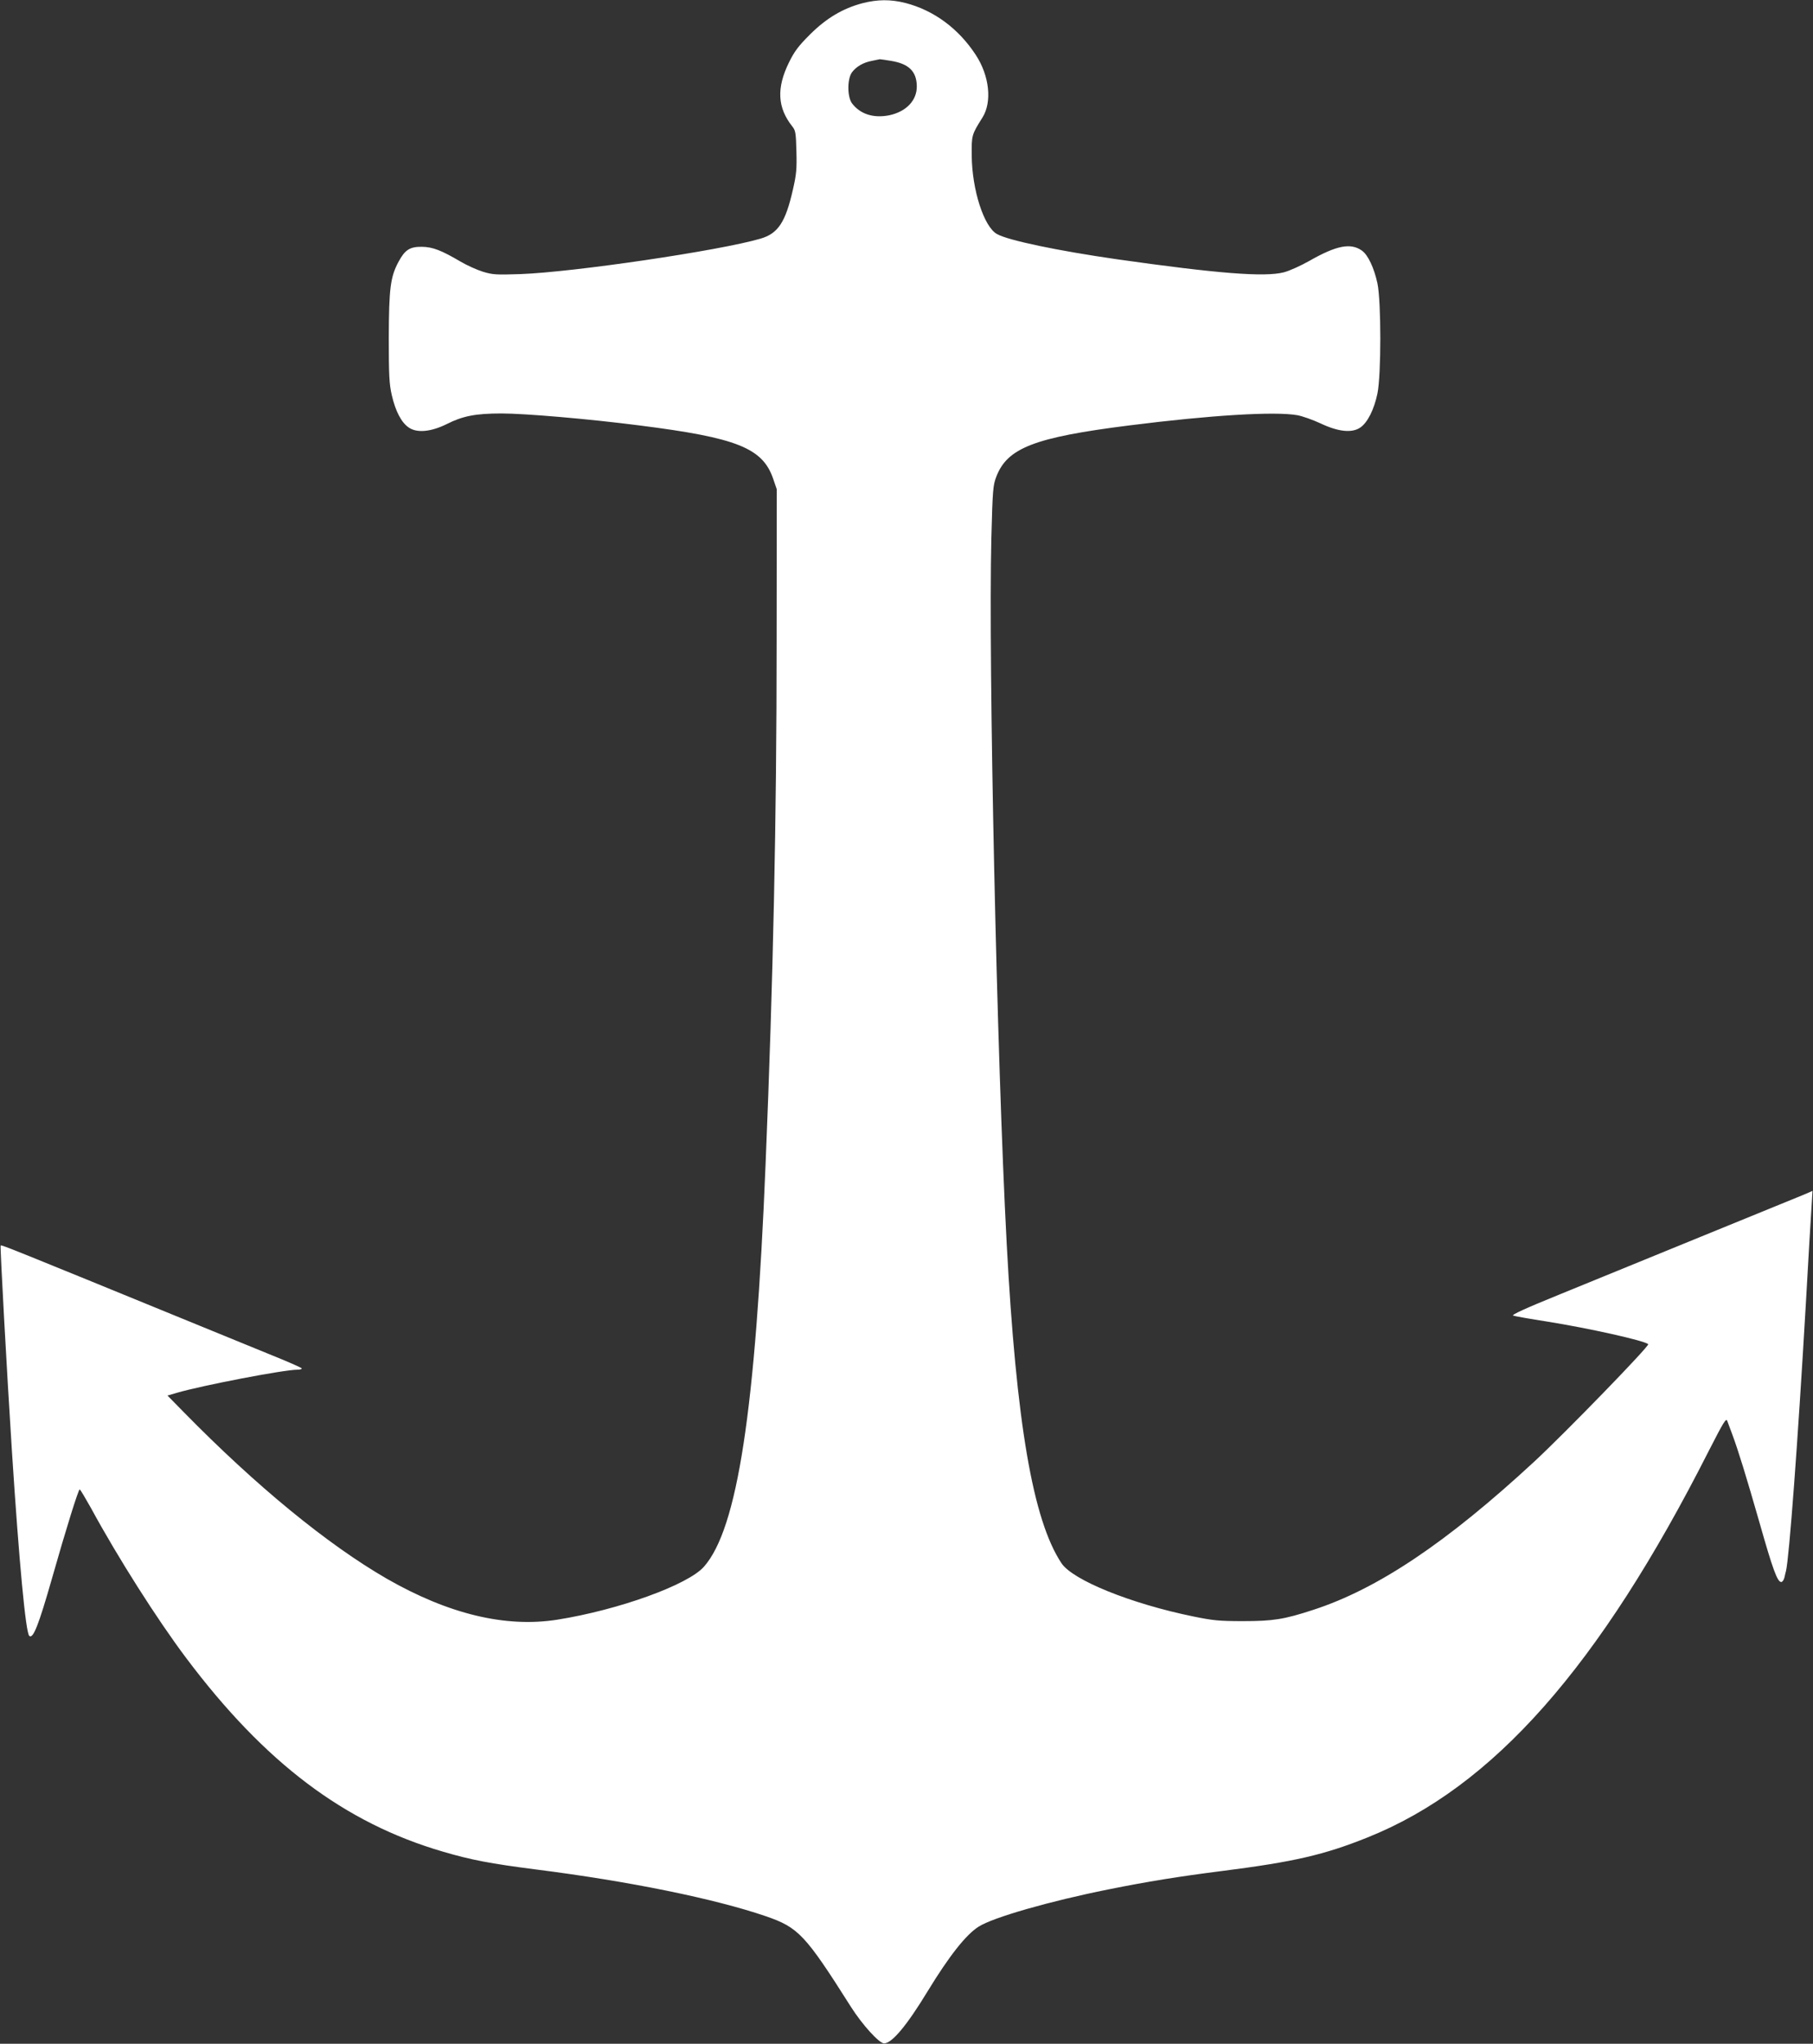 <svg width="1514" height="1707" viewBox="0 0 1514 1707" fill="none" xmlns="http://www.w3.org/2000/svg">
<rect x="0" y="0" width="1514" height="1707" fill="#333333" stroke="none"/>
<path d="M720.267 2.667C703.733 7.067 690.267 15.067 676.533 28.667C666.667 38.534 663.467 42.8 658.933 52C648.267 73.6 649.2 90 661.733 105.734C664.4 109.067 664.667 111.334 665.067 126.534C665.467 140.934 665.067 145.734 662.133 158.4C656 185.6 649.733 195.067 635.067 199.334C601.067 209.334 478.933 227.334 434.533 228.934C414.4 229.6 411.6 229.467 403.2 226.934C398.133 225.334 389.867 221.6 384.667 218.534C368.8 209.2 361.467 206.267 352.4 206.134C342.4 206 338.267 208.534 332.933 218.4C326 231.2 324.8 240.667 324.667 282C324.667 313.734 325.067 320.934 327.2 330.134C330.267 343.467 335.2 352.934 341.333 357.067C348.267 361.867 360 360.667 373.2 354.134C386.4 347.467 397.067 345.334 418.8 345.334C438.4 345.334 491.467 349.867 534 355.334C615.2 365.6 636.8 374.134 645.6 399.734L648.667 408.667L648.533 537.334C648.533 683.334 645.733 816.8 639.333 972C630.933 1178.27 615.867 1276.8 587.867 1308.53C574.533 1323.73 516.533 1344.67 465.333 1352.8C422.133 1359.6 374.533 1348.13 322.933 1318.53C273.333 1289.87 214 1241.2 153.6 1179.6L139.867 1165.6L147.6 1163.33C169.067 1157.07 237.2 1144 248.267 1144C250.4 1144 252 1143.6 252 1142.93C252 1142.4 239.867 1137.07 224.933 1131.07C210.133 1125.07 182.4 1113.73 163.333 1105.87C7.333 1042 1.333 1039.6 0.533 1040.27C0 1040.93 5.6 1144.27 10 1212.67C16 1305.73 21.467 1363.2 24.4 1366.27C27.6 1369.33 32.267 1357.33 43.467 1318.13C55.2 1276.8 65.467 1244 66.534 1244C67.067 1244 71.2 1251.07 76 1259.6C98.667 1301.33 131.333 1352.67 155.467 1384.8C221.333 1472.53 287.733 1522.53 369.867 1546.53C393.467 1553.47 409.467 1556.53 448 1561.47C525.867 1571.33 596.8 1585.87 639.333 1600.4C666.8 1609.87 672.267 1615.6 710.667 1676.27C720.133 1691.2 734.267 1706.67 738.267 1706.67C744.8 1706.67 757.2 1691.87 774.533 1663.33C792.667 1633.6 806.667 1615.87 817.2 1609.2C829.2 1601.47 876.8 1587.87 925.333 1578.13C958.533 1571.47 984 1567.33 1020.67 1562.67C1080.53 1555.07 1105.87 1549.2 1142 1534.67C1246.8 1492.67 1335.6 1392.13 1426.8 1212.13C1439.47 1187.33 1441.47 1184.13 1442.4 1186.8C1443.07 1188.53 1444.93 1193.6 1446.53 1197.87C1451.73 1211.87 1458.27 1233.2 1469.33 1271.73C1480.4 1310.8 1484.27 1321.33 1487.47 1321.33C1488.4 1321.33 1489.6 1319.73 1490.13 1317.6C1490.53 1315.6 1491.2 1313.07 1491.47 1312C1494.13 1300.67 1501.2 1206.53 1508 1089.33C1510.13 1051.6 1512.27 1014.8 1512.8 1007.6L1513.6 994.667L1505.87 998C1501.47 999.734 1462.93 1015.6 1420 1033.07C1377.07 1050.67 1323.87 1072.4 1301.6 1081.47C1273.73 1092.8 1261.87 1098.27 1263.6 1098.8C1264.93 1099.33 1277.87 1101.6 1292.4 1103.87C1326.53 1109.33 1372.8 1119.6 1376.4 1122.67C1377.87 1123.87 1307.07 1196.8 1281.2 1220.8C1208.13 1288.4 1150.4 1327.2 1096.4 1344.67C1072.4 1352.53 1063.07 1354 1038 1354C1018.27 1354 1012.93 1353.47 996.667 1350.13C944.4 1339.47 895.733 1319.73 886.4 1305.6C862.533 1269.6 848.667 1188.67 840.667 1038.67C832.4 883.2 825.333 553.734 827.867 449.334C828.933 408.934 829.2 405.467 832 398.134C841.2 374.134 863.733 365.334 942.933 355.334C1011.33 346.667 1064.93 343.467 1083.47 346.8C1087.73 347.6 1096.4 350.667 1102.67 353.6C1117.6 360.667 1128.93 361.867 1136 357.067C1142 352.934 1147.47 342.134 1150.27 328.667C1153.47 313.2 1153.47 252 1150.27 236.667C1147.47 223.734 1142.4 212.934 1137.33 209.334C1128 202.667 1116.13 204.934 1093.47 217.867C1086.4 221.867 1076.8 226.267 1072 227.467C1056 231.6 1016.27 228.4 932.667 216.534C883.6 209.467 841.867 200.8 832.533 195.467C821.6 189.334 811.733 158.534 811.467 130C811.333 112.8 811.333 112.667 820.533 98C828.533 85.067 826.267 63.334 814.933 46C800.533 23.867 779.867 8.667 756.267 2.534C743.733 -0.666 732.8 -0.533 720.267 2.667ZM743.867 50.8C758.8 53.2 765.333 59.467 765.6 71.734C765.867 83.734 756.933 93.2 742.667 96.267C729.467 98.934 718.267 95.334 711.467 86.267C707.467 80.8 707.467 65.867 711.467 60.4C715.067 55.6 720.933 52.134 728.267 50.8C731.333 50.134 734.267 49.6 734.667 49.467C735.067 49.467 739.2 50 743.867 50.8Z" fill="white"/>
</svg>
